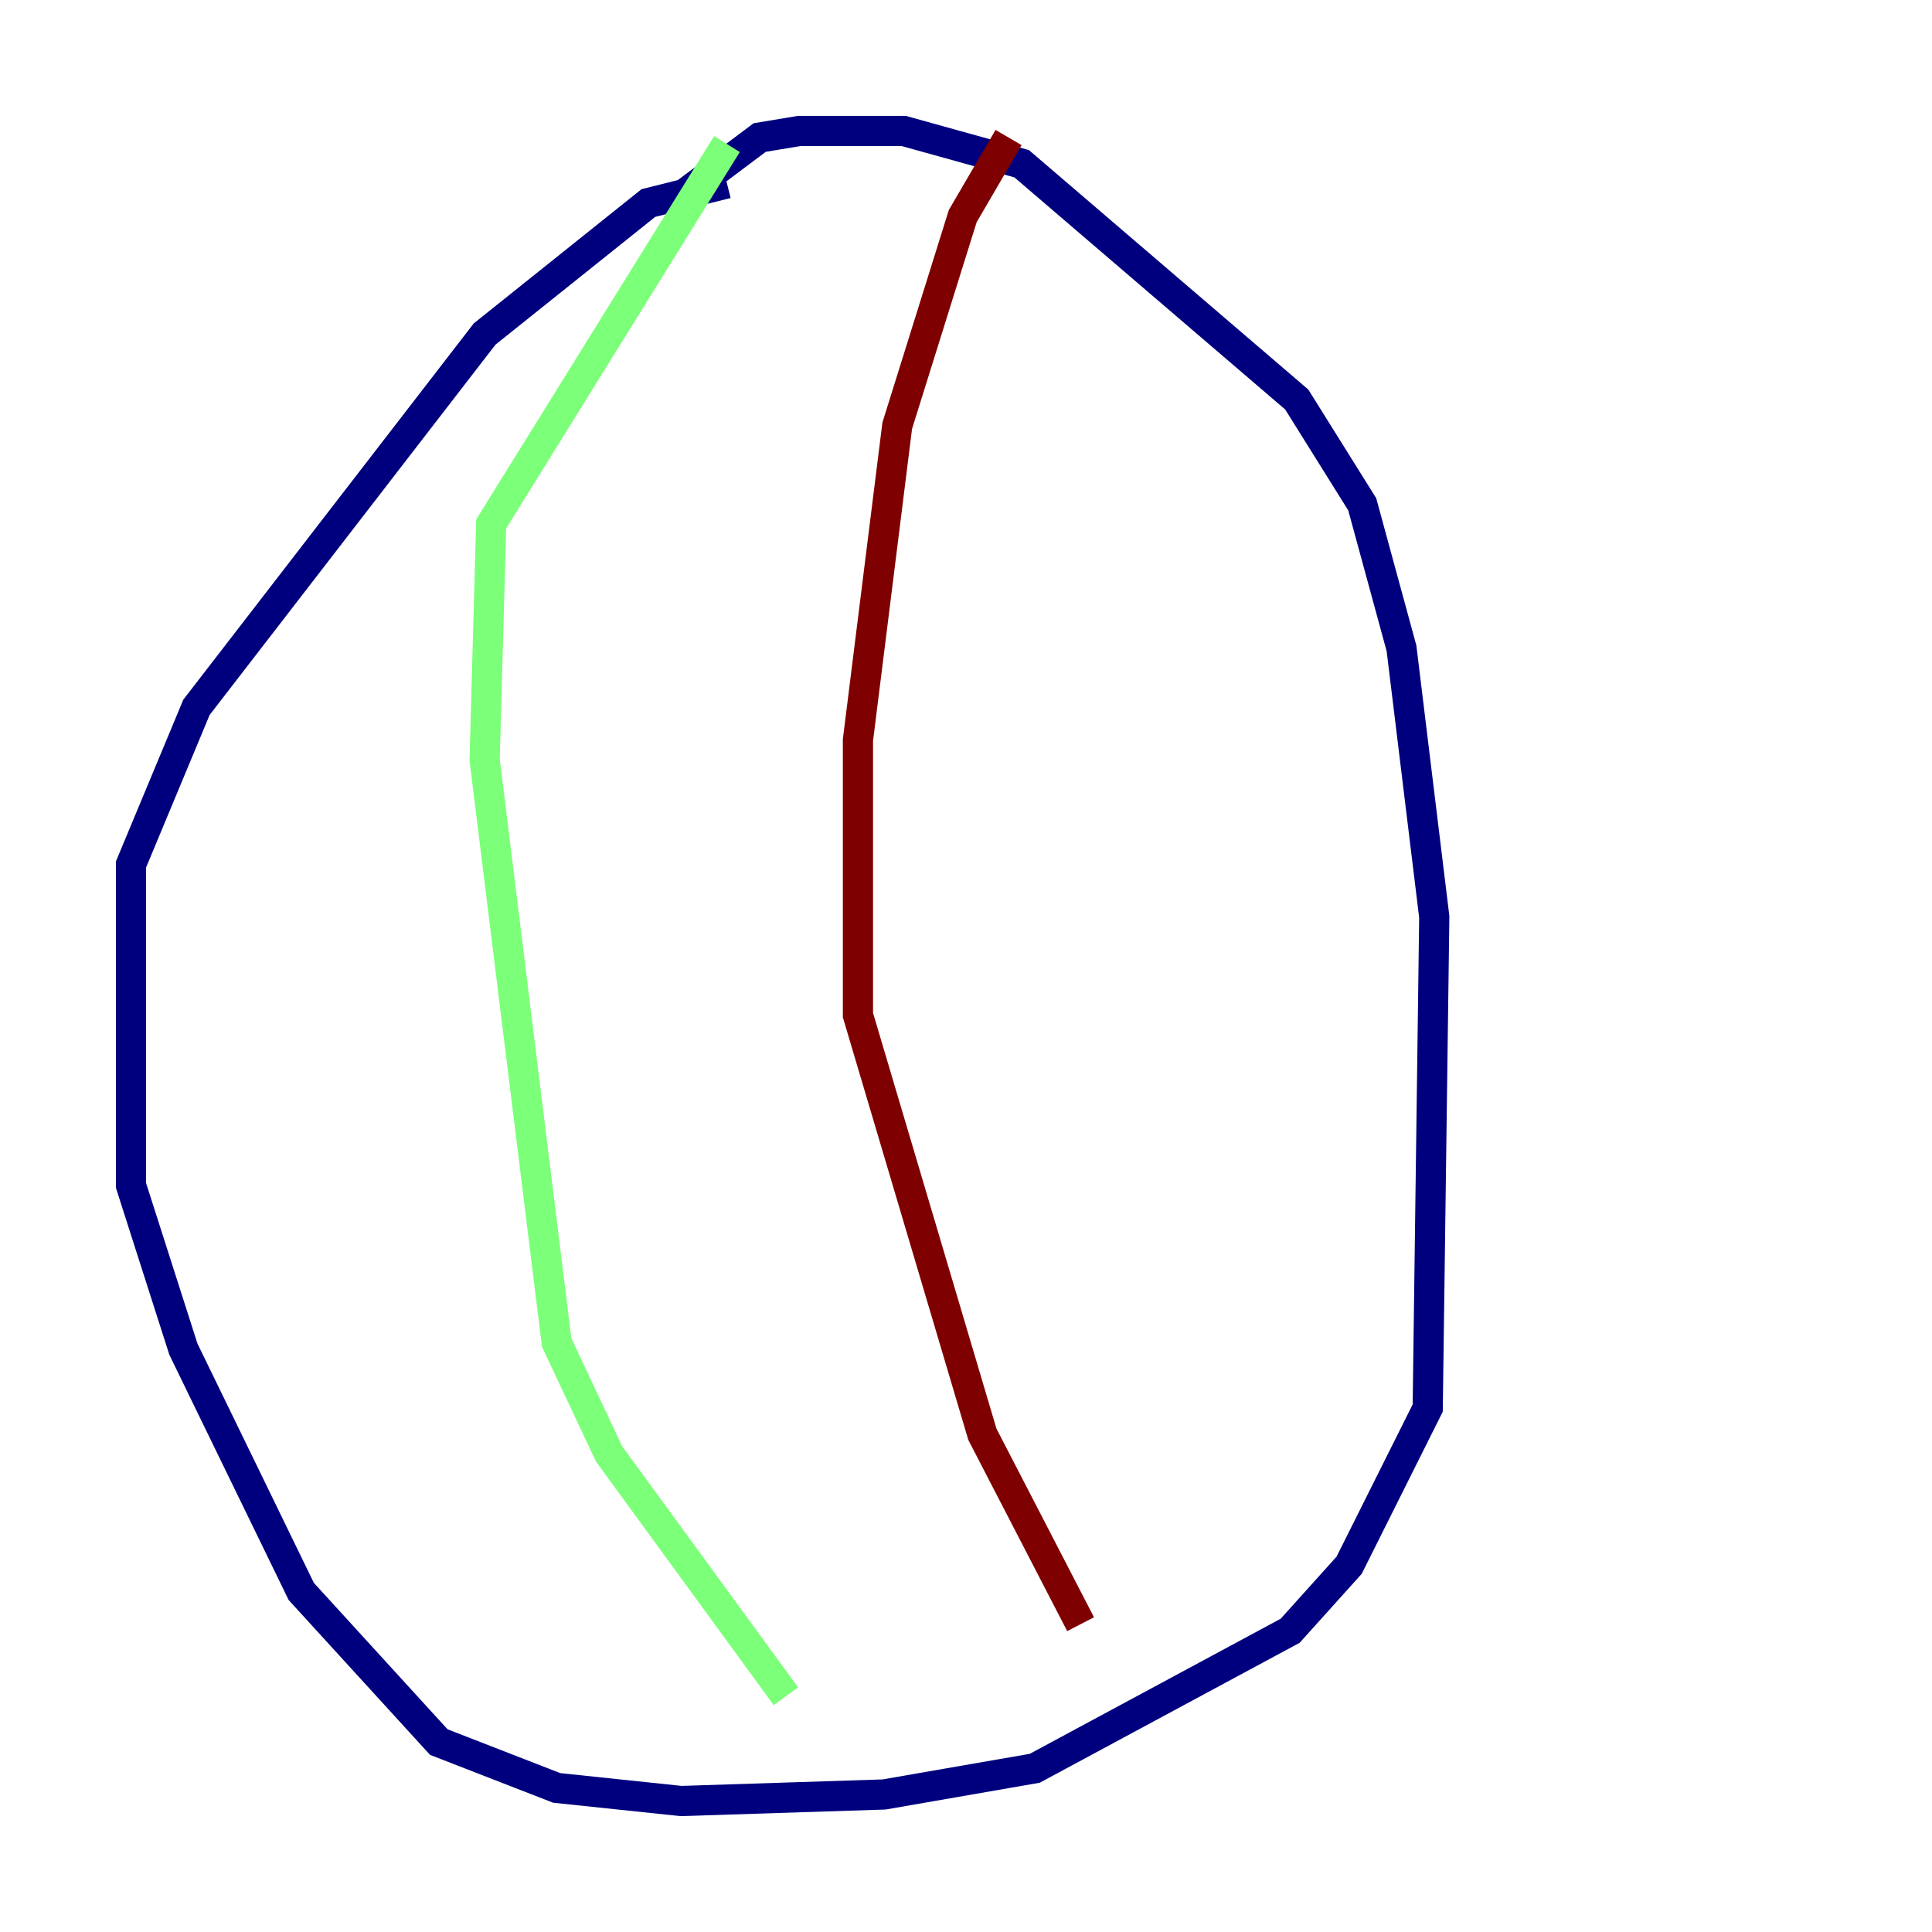 <?xml version="1.0" encoding="utf-8" ?>
<svg baseProfile="tiny" height="128" version="1.2" viewBox="0,0,128,128" width="128" xmlns="http://www.w3.org/2000/svg" xmlns:ev="http://www.w3.org/2001/xml-events" xmlns:xlink="http://www.w3.org/1999/xlink"><defs /><polyline fill="none" points="48.163,12.149 42.956,13.451 32.108,22.129 13.017,46.861 8.678,57.275 8.678,78.536 12.149,89.383 19.959,105.437 29.071,115.417 36.881,118.454 45.125,119.322 58.576,118.888 68.556,117.153 85.478,108.041 89.383,103.702 94.59,93.288 95.024,60.746 92.854,42.956 90.251,33.41 85.912,26.468 67.688,10.848 59.878,8.678 52.936,8.678 50.332,9.112 45.125,13.017" stroke="#00007f" stroke-width="2" /><polyline fill="none" points="48.163,9.546 32.542,34.712 32.108,50.332 36.881,88.949 40.352,96.325 52.068,112.38" stroke="#7cff79" stroke-width="2" /><polyline fill="none" points="66.82,9.112 63.783,14.319 59.444,28.203 56.841,49.031 56.841,67.254 65.085,95.024 71.593,107.607" stroke="#7f0000" stroke-width="2" /></svg>